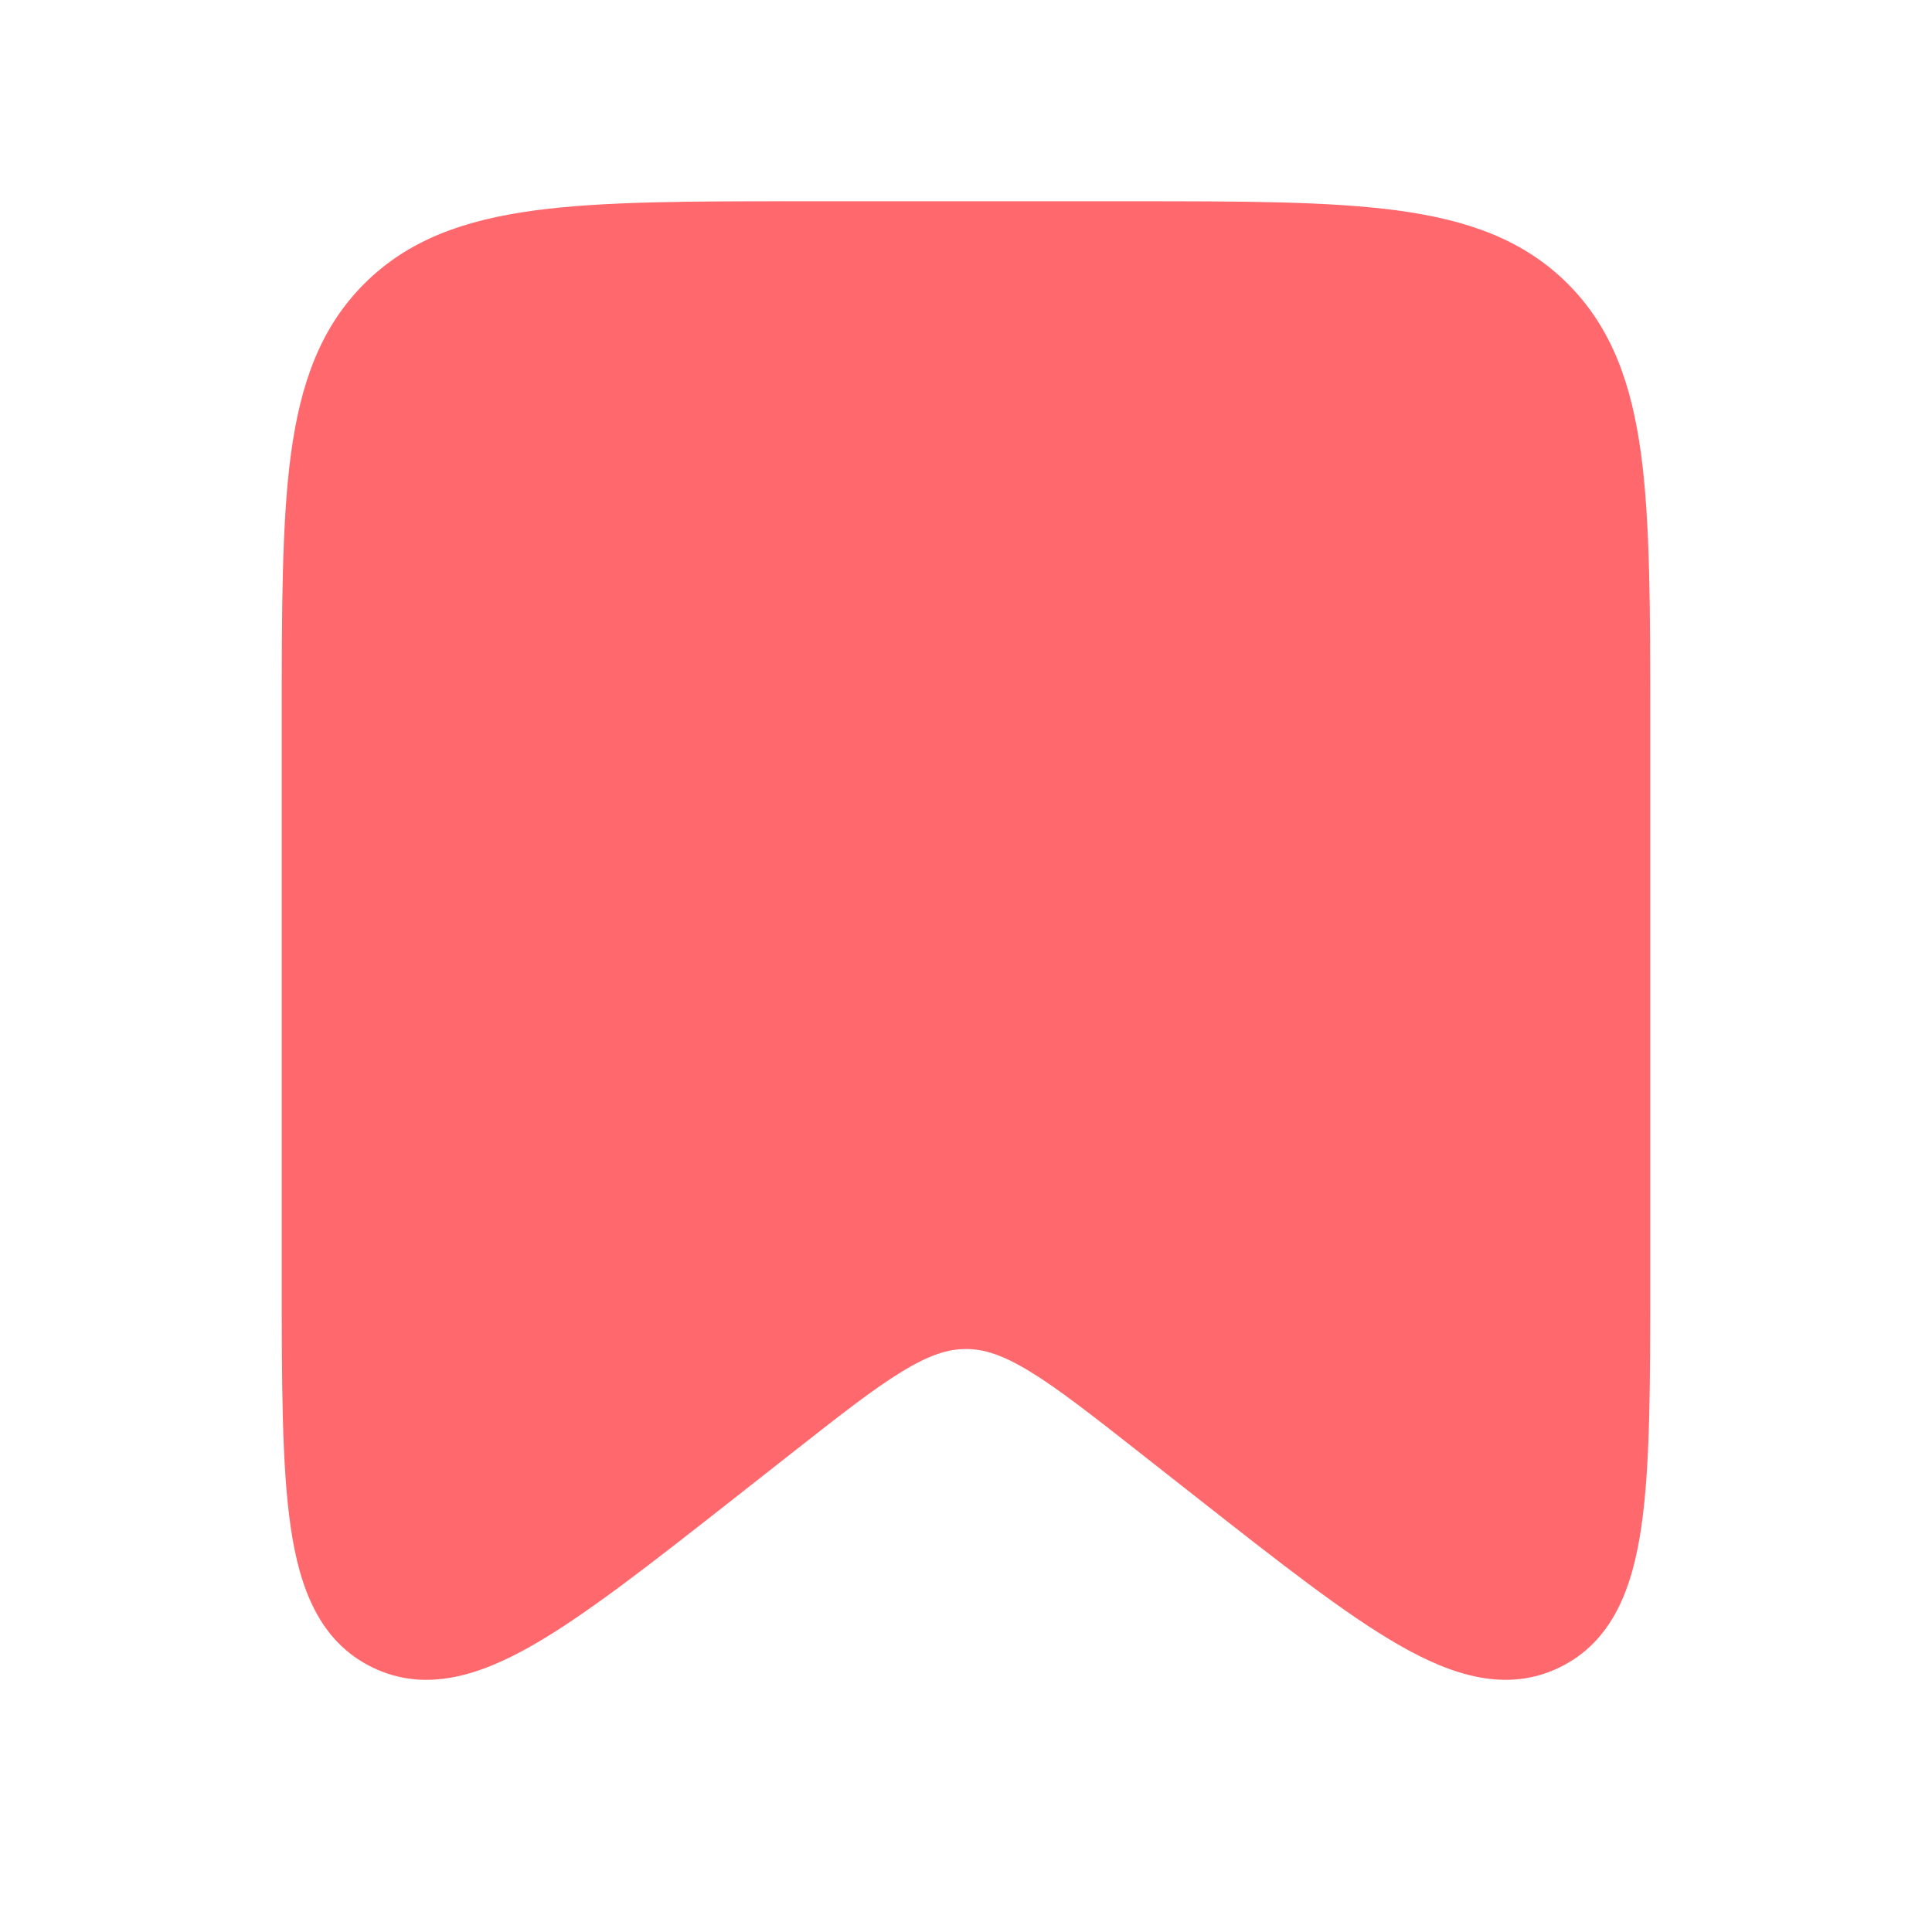 <svg width="24" height="24" viewBox="0 0 24 24" fill="none" xmlns="http://www.w3.org/2000/svg">
<path d="M14.038 2.5C15.42 2.5 16.508 2.5 17.358 2.614C18.231 2.732 18.927 2.977 19.475 3.525C20.023 4.073 20.268 4.769 20.386 5.642C20.5 6.492 20.5 7.58 20.5 8.962V15.873C20.5 17.176 20.5 18.212 20.389 18.97C20.278 19.731 20.031 20.393 19.374 20.713C18.718 21.032 18.044 20.817 17.377 20.434C16.712 20.053 15.898 19.413 14.873 18.608L14.162 18.049C13.56 17.576 13.142 17.248 12.79 17.035C12.45 16.828 12.22 16.758 12 16.758C11.78 16.758 11.55 16.828 11.21 17.035C10.858 17.248 10.44 17.576 9.838 18.049L9.127 18.608C8.102 19.413 7.288 20.053 6.623 20.434C5.956 20.817 5.282 21.032 4.626 20.713C3.969 20.393 3.722 19.731 3.611 18.97C3.5 18.212 3.5 17.176 3.5 15.873V15.873V8.962V8.962C3.5 7.58 3.5 6.492 3.614 5.642C3.732 4.769 3.977 4.073 4.525 3.525C5.073 2.977 5.769 2.732 6.642 2.614C7.492 2.5 8.58 2.5 9.962 2.5H9.962H14.038Z" fill="#FF696D"/>
</svg>
